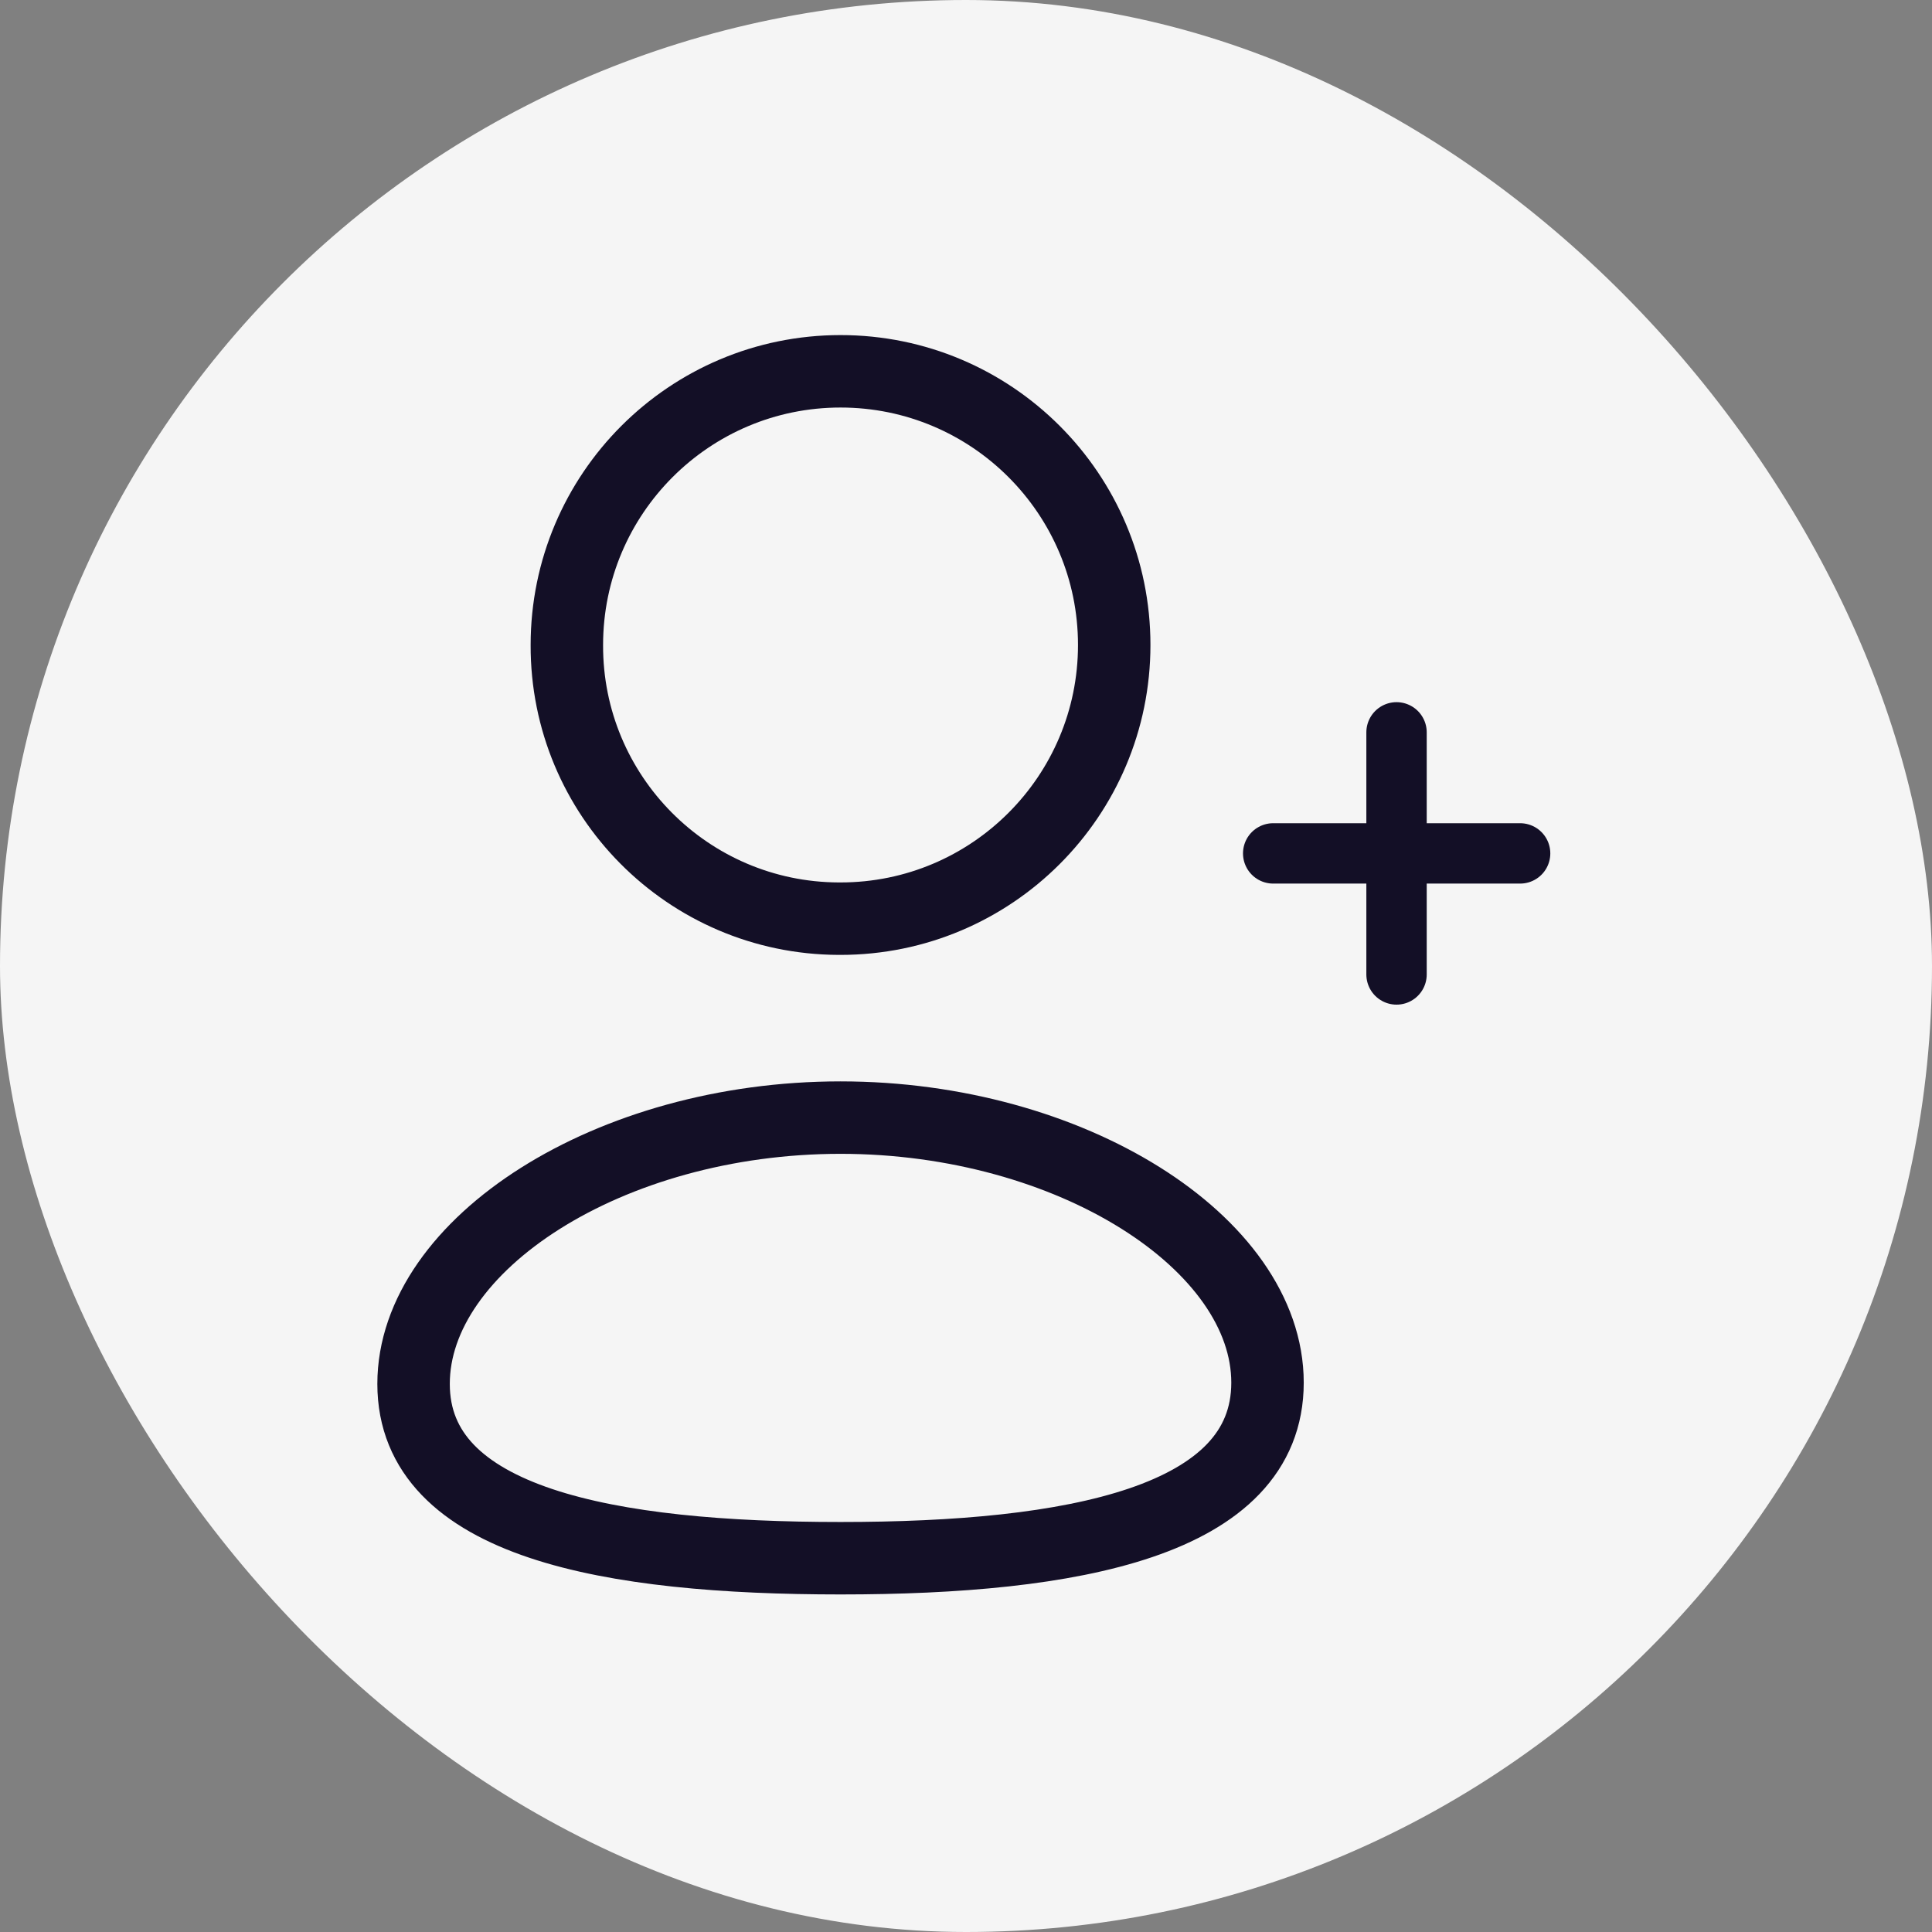 <svg width="32" height="32" viewBox="0 0 32 32" fill="none" xmlns="http://www.w3.org/2000/svg">
<rect x="0" y="0" width="32" height="32" fill="#808080" stroke="none"/>
<rect width="32" height="32" rx="16" fill="#F5F5F5"/>
<path fill-rule="evenodd" clip-rule="evenodd" d="M13.922 25.809C10.108 25.809 6.85 25.232 6.85 22.922C6.85 20.612 10.087 18.511 13.922 18.511C17.736 18.511 20.994 20.592 20.994 22.901C20.994 25.21 17.757 25.809 13.922 25.809Z" stroke="#130F26" stroke-width="1.2" stroke-linecap="round" stroke-linejoin="round"/>
<path fill-rule="evenodd" clip-rule="evenodd" d="M13.922 15.216C16.425 15.216 18.455 13.186 18.455 10.683C18.455 8.179 16.425 6.15 13.922 6.15C11.419 6.15 9.389 8.179 9.389 10.683C9.38 13.177 11.396 15.207 13.89 15.216H13.922Z" stroke="#130F26" stroke-width="1.2" stroke-linecap="round" stroke-linejoin="round"/>
<path d="M23.131 12.13V16.14" stroke="#130F26" stroke-linecap="round" stroke-linejoin="round"/>
<path d="M25.178 14.135H21.088" stroke="#130F26" stroke-linecap="round" stroke-linejoin="round"/>
</svg>
